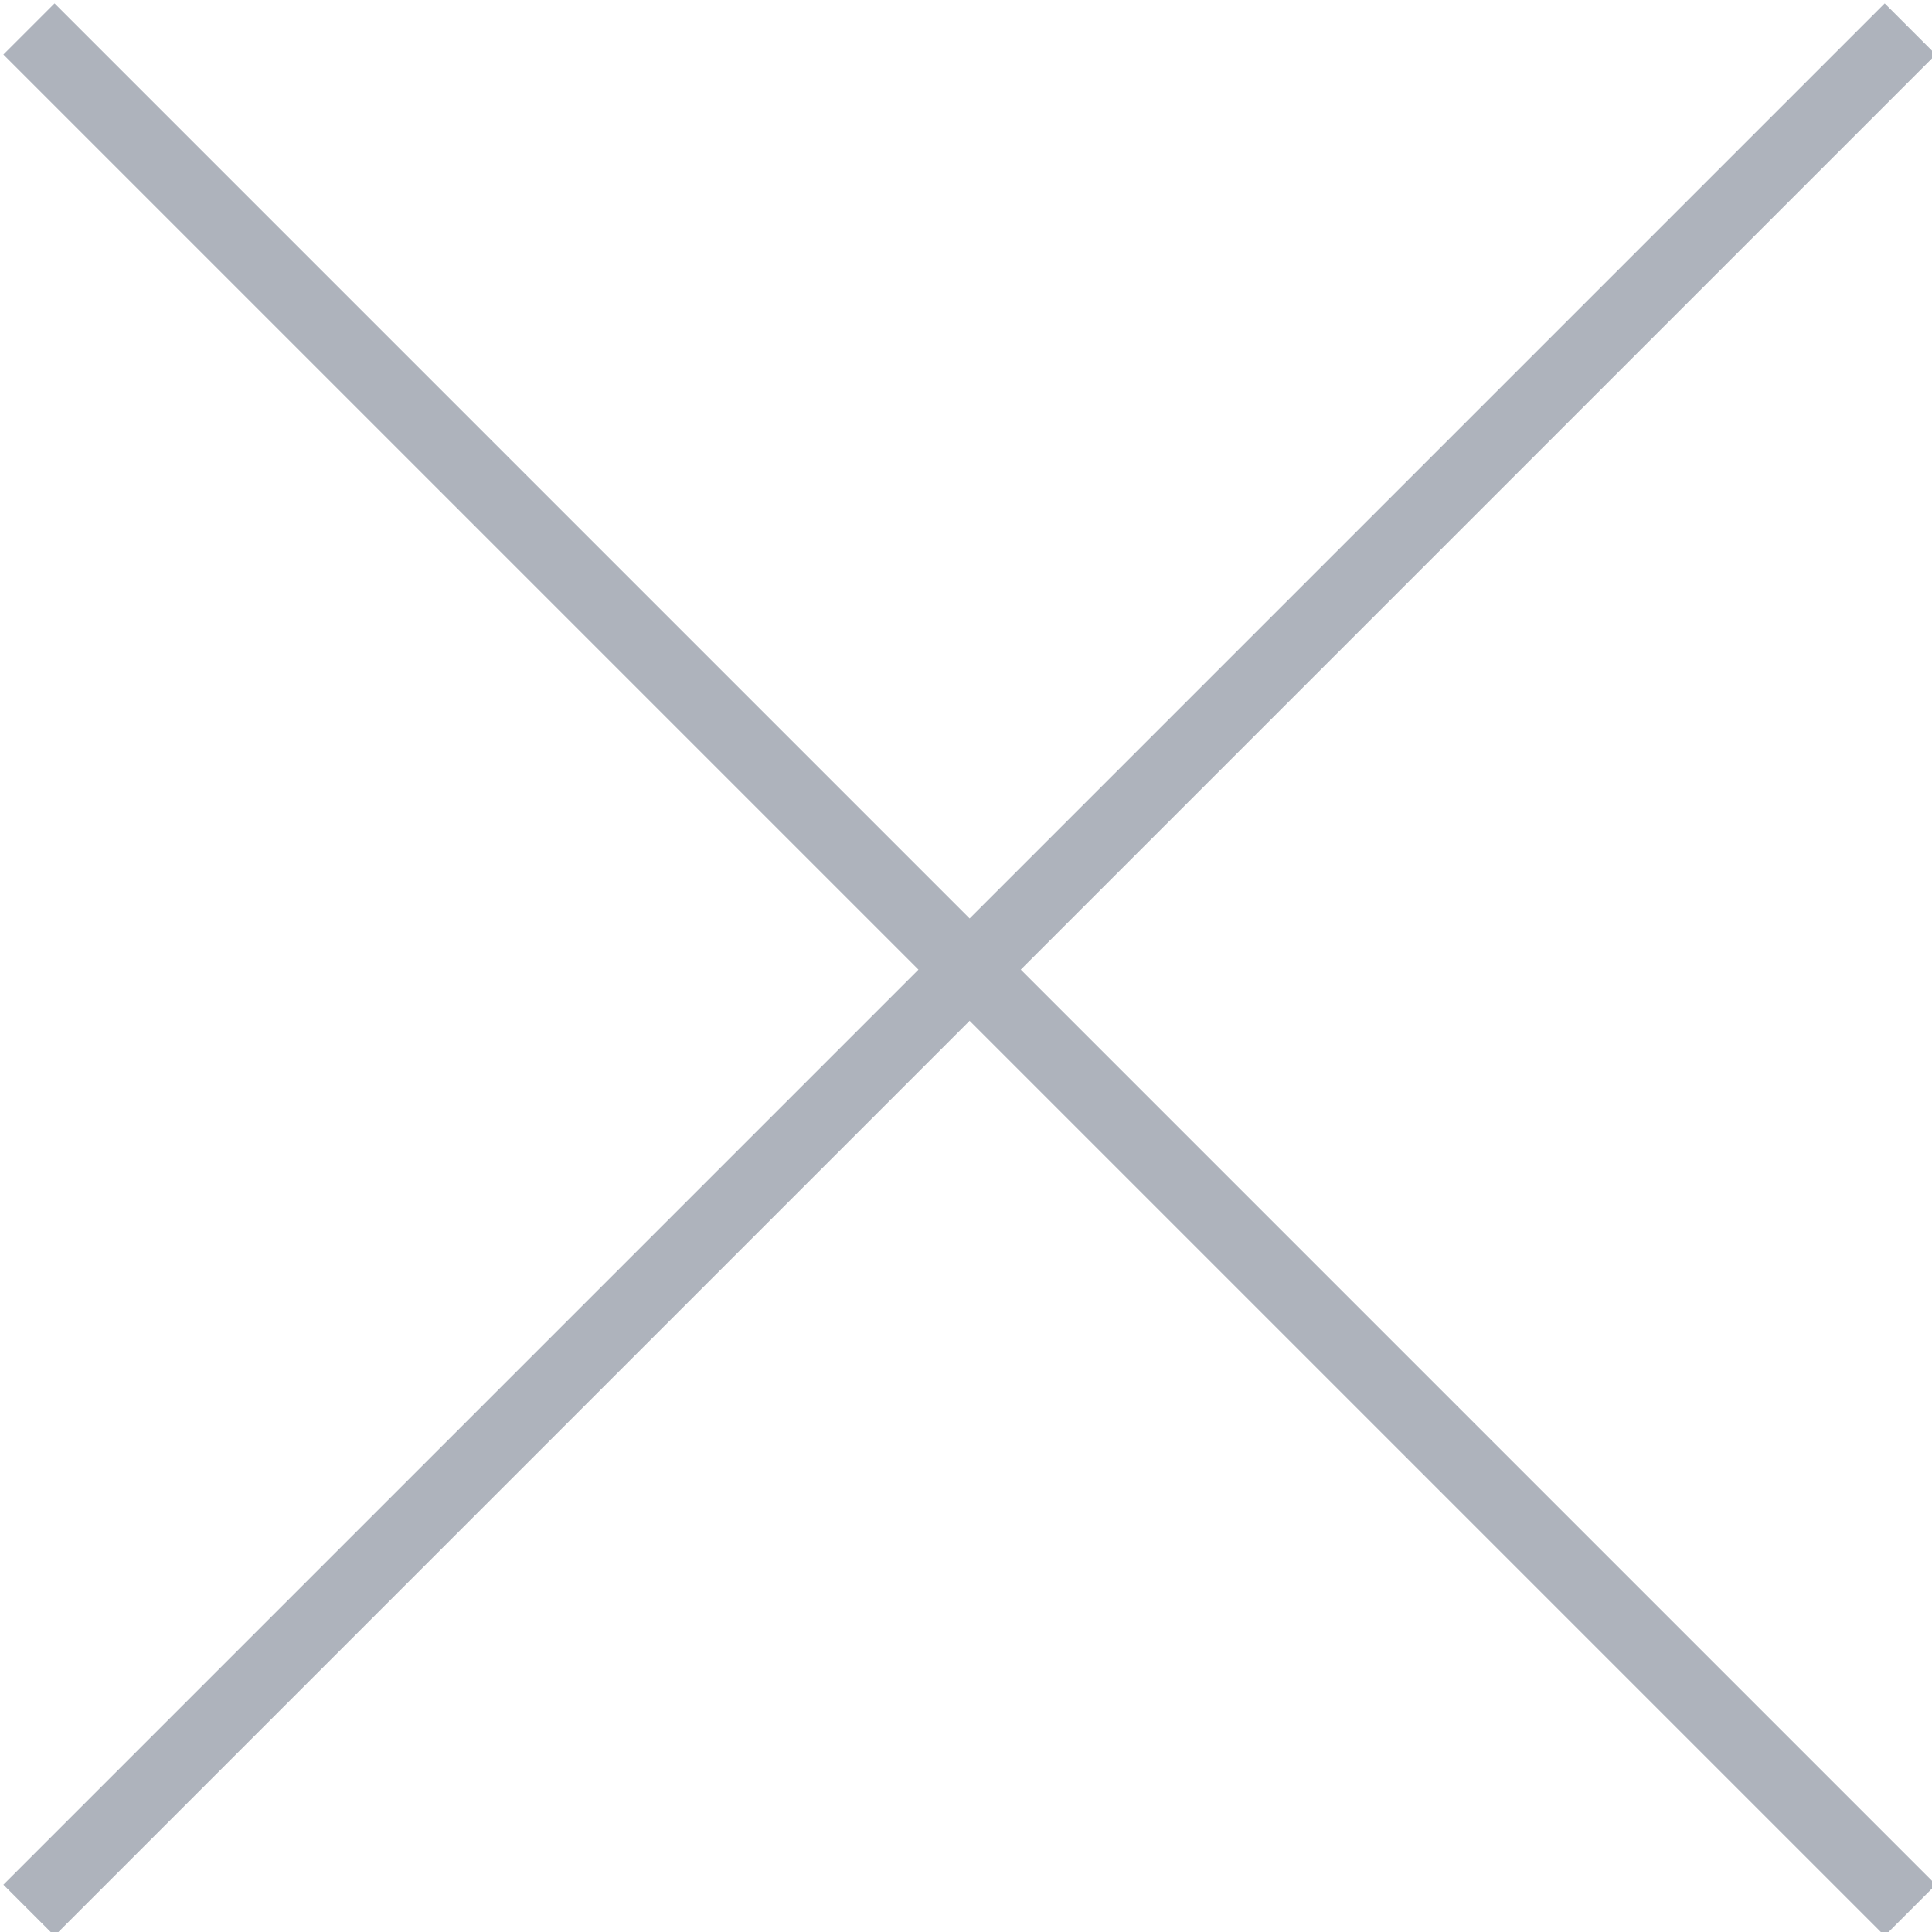 <?xml version="1.0" encoding="utf-8"?>
<!-- Generator: Adobe Illustrator 17.1.0, SVG Export Plug-In . SVG Version: 6.00 Build 0)  -->
<!DOCTYPE svg PUBLIC "-//W3C//DTD SVG 1.1//EN" "http://www.w3.org/Graphics/SVG/1.1/DTD/svg11.dtd">
<svg version="1.1" xmlns="http://www.w3.org/2000/svg" xmlns:xlink="http://www.w3.org/1999/xlink" x="0px" y="0px" width="26.7px"
	 height="26.7px" viewBox="0 0 26.7 26.7" enable-background="new 0 0 26.7 26.7" xml:space="preserve">
<g id="Слой_1">
	<g opacity="0.5">
		<g>
			<line fill="none" stroke="#5D687A" stroke-miterlimit="10" x1="0.4" y1="0.4" x2="26.4" y2="26.4"/>
			<line fill="none" stroke="#5D687A" stroke-miterlimit="10" x1="26.4" y1="0.4" x2="0.4" y2="26.4"/>
		</g>
	</g>
</g>
<g id="Слой_2">
</g>
<g id="Слой_3">
</g>
<g id="Слой_4">
</g>
<g id="Слой_5">
</g>
</svg>
